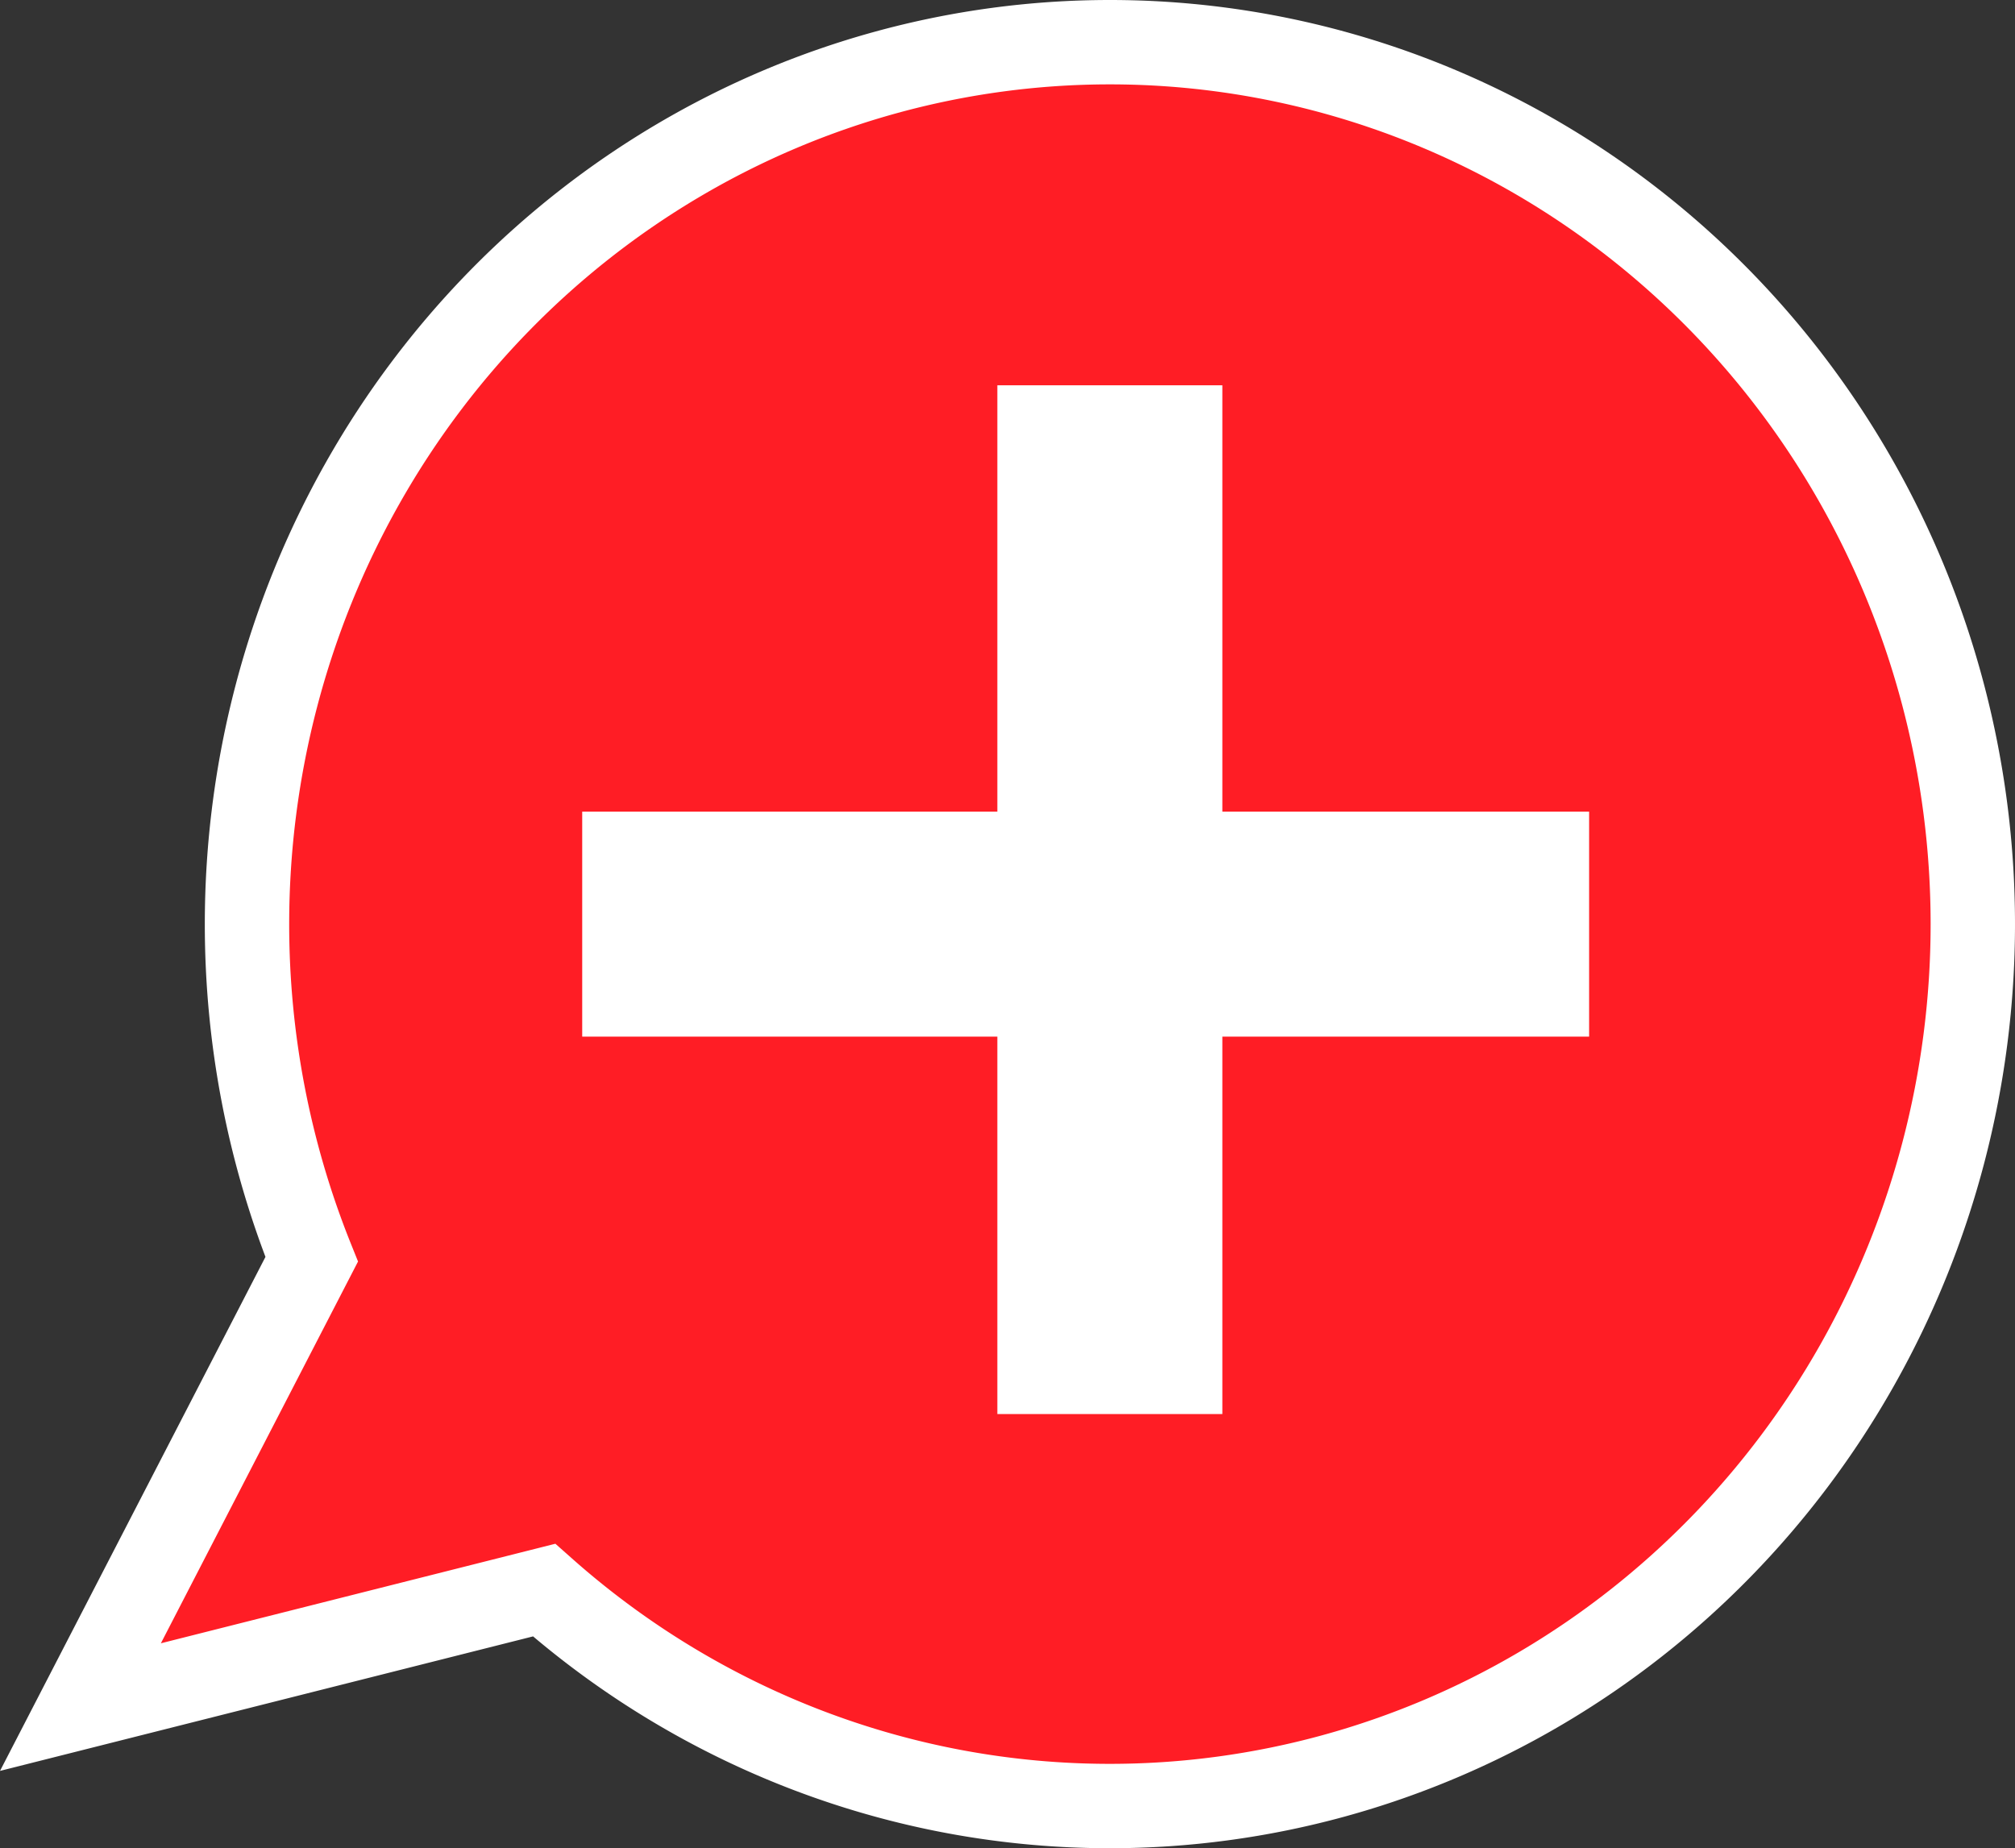 <?xml version="1.0" encoding="UTF-8" standalone="no"?>
<svg
   xmlns:dc="http://purl.org/dc/elements/1.1/"
   xmlns:cc="http://creativecommons.org/ns#"
   xmlns:rdf="http://www.w3.org/1999/02/22-rdf-syntax-ns#"
   xmlns:svg="http://www.w3.org/2000/svg"
   xmlns="http://www.w3.org/2000/svg"
   xmlns:sodipodi="http://sodipodi.sourceforge.net/DTD/sodipodi-0.dtd"
   xmlns:inkscape="http://www.inkscape.org/namespaces/inkscape"
   id="Ebene_1"
   data-name="Ebene 1"
   viewBox="0 0 35.821 32.859"
   version="1.1"
   sodipodi:docname="topic-swissgerman.svg"
   inkscape:version="1.0.1 (c497b03c, 2020-09-10)"
   width="35.821"
   height="32.859">
  <rect x="0" y="0" width="35.821" height="32.859" fill="#333333" stroke="none"/>
  <sodipodi:namedview
     pagecolor="#ffffff"
     bordercolor="#666666"
     borderopacity="1"
     objecttolerance="10"
     gridtolerance="10"
     guidetolerance="10"
     inkscape:pageopacity="0"
     inkscape:pageshadow="2"
     inkscape:window-width="1440"
     inkscape:window-height="855"
     id="namedview89"
     showgrid="false"
     inkscape:zoom="16.766603"
     inkscape:cx="17.435497"
     inkscape:cy="16.231182"
     inkscape:window-x="0"
     inkscape:window-y="23"
     inkscape:window-maximized="1"
     inkscape:current-layer="Ebene_1"
     fit-margin-top="0"
     fit-margin-left="0"
     fit-margin-right="0"
     fit-margin-bottom="0" />
  <defs
     id="defs78">
    <style
       id="style76">.cls-1{fill:#ff1d25;}.cls-2{fill:#fff;stroke:#fff;stroke-miterlimit:10;stroke-width:4px;}</style>
  </defs>
  <path
     id="ellipse80"
     style="fill:#ff1d25;stroke:#ffffff;stroke-width:1.5;stroke-miterlimit:4;stroke-dasharray:none;stroke-opacity:1"
     d="M 19.731,0.75 A 15.34,15.68 0 0 0 4.391,16.43 15.34,15.68 0 0 0 5.541,22.389 L 1.43,30.35 9.672,28.27 A 15.34,15.68 0 0 0 19.731,32.109 15.34,15.68 0 0 0 35.071,16.43 15.34,15.68 0 0 0 19.731,0.75 Z" />
  <line
     class="cls-2"
     x1="19.73"
     y1="25.14"
     x2="19.73"
     y2="6.85"
     id="line84" />
  <line
     class="cls-2"
     x1="10.35"
     y1="16.43"
     x2="28.25"
     y2="16.43"
     id="line86" />
</svg>
